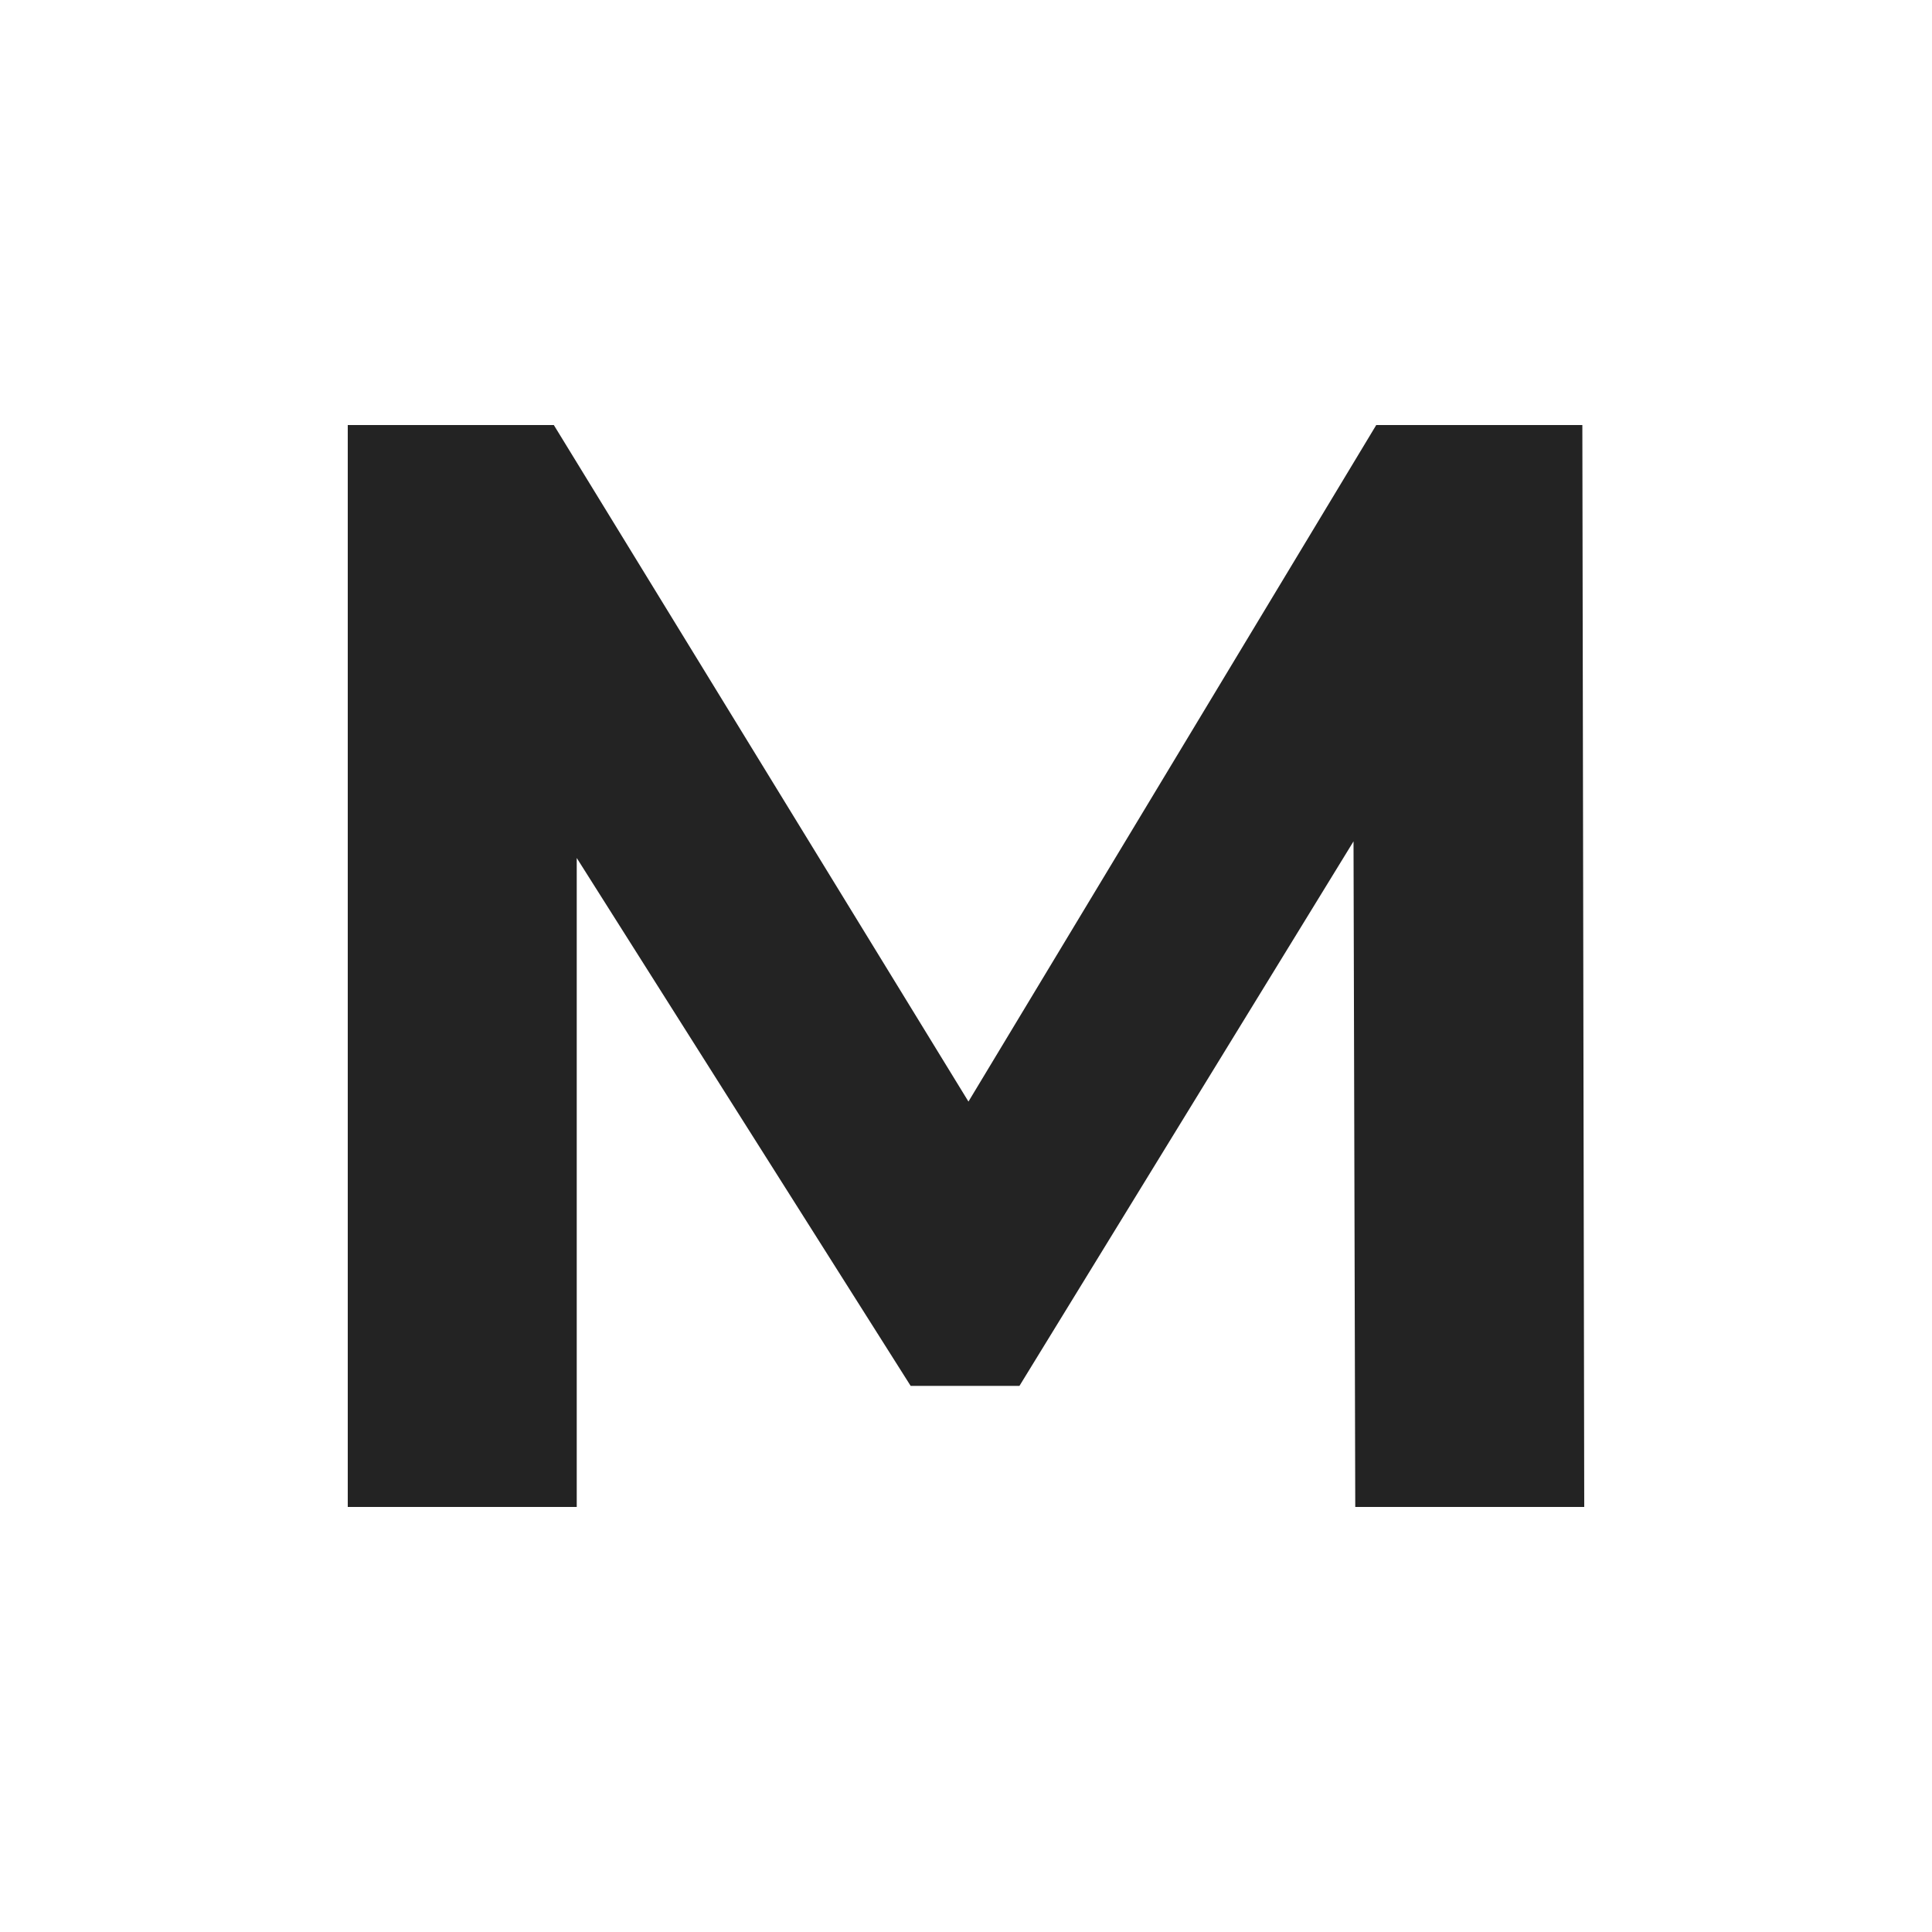 <svg width="50" height="50" viewBox="0 0 50 50" fill="none" xmlns="http://www.w3.org/2000/svg">
<rect width="50" height="50" fill="white"/>
<path d="M9 39V11H14.333L26.333 30.58H23.815L35.617 11H40.951L41 39H35.074L35.025 20.252H35.963L26.383 35.867H23.568L13.691 20.252H14.926V39H9Z" fill="#232323"/>
</svg>
